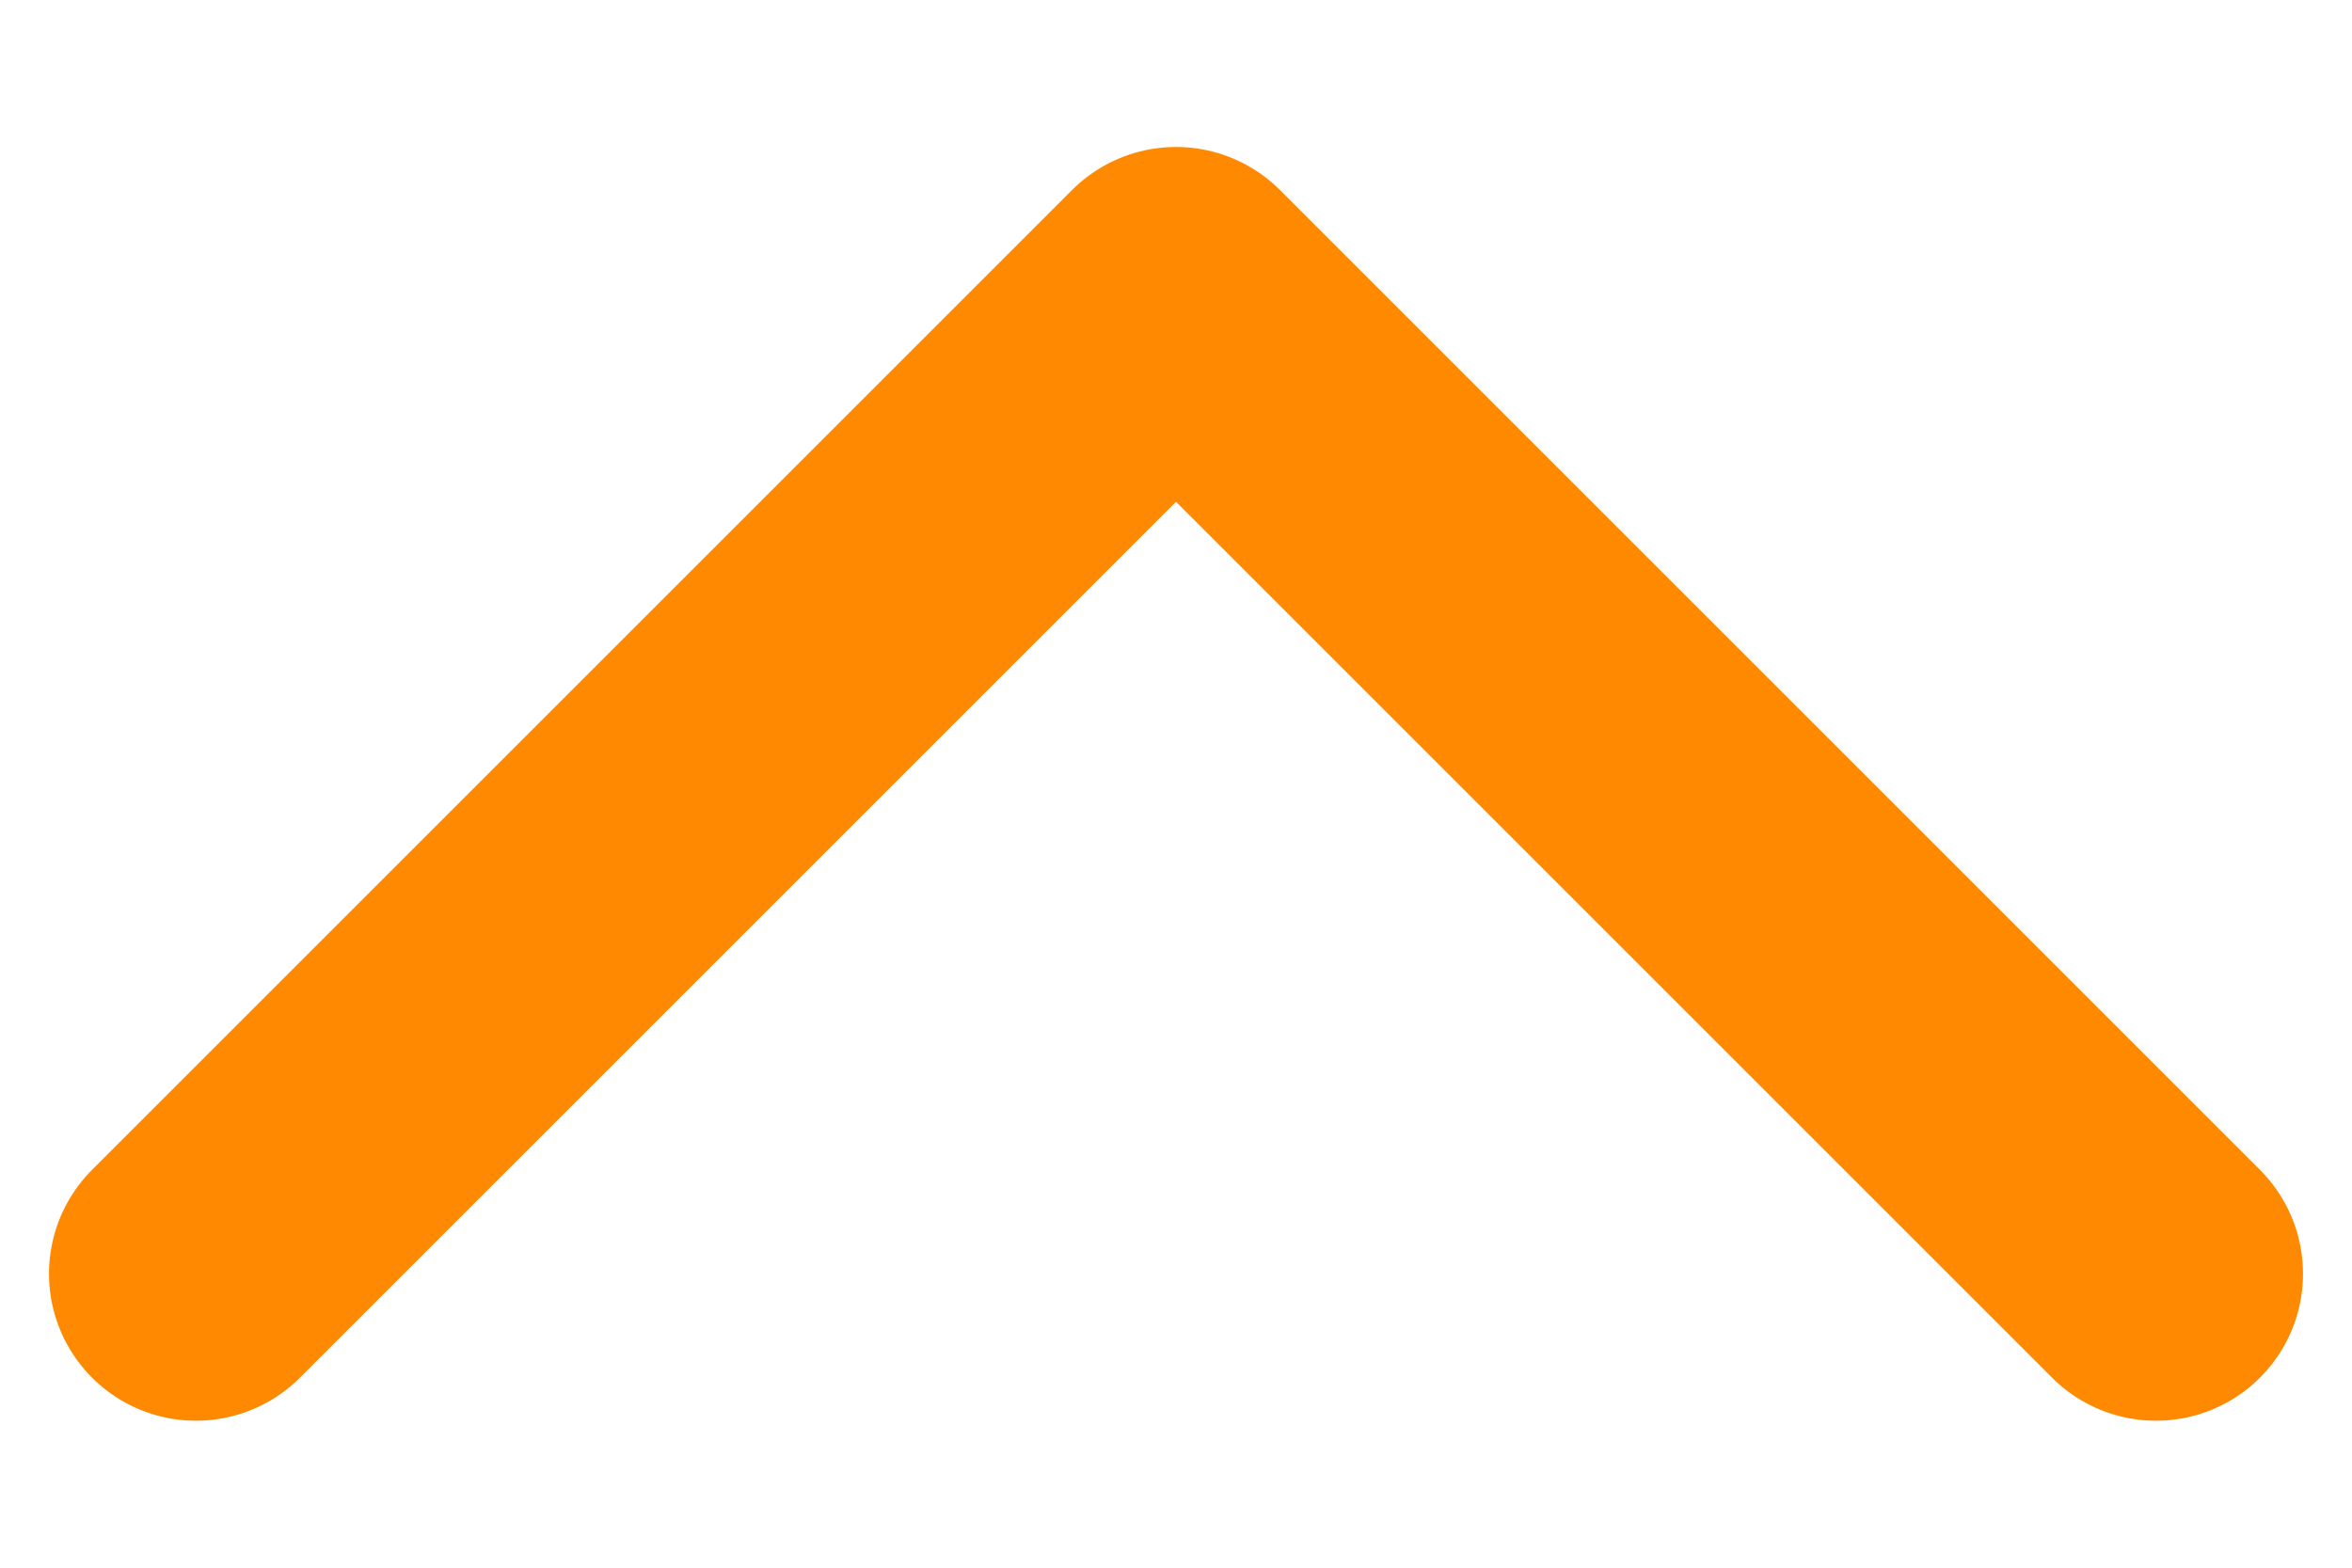 <svg width="12" height="8" viewBox="0 0 12 8" fill="none" xmlns="http://www.w3.org/2000/svg">
<path d="M1 6.5L6 1.5L11 6.5" stroke="#FF8900" stroke-width="1.5" stroke-linecap="round" stroke-linejoin="round"/>
</svg>
